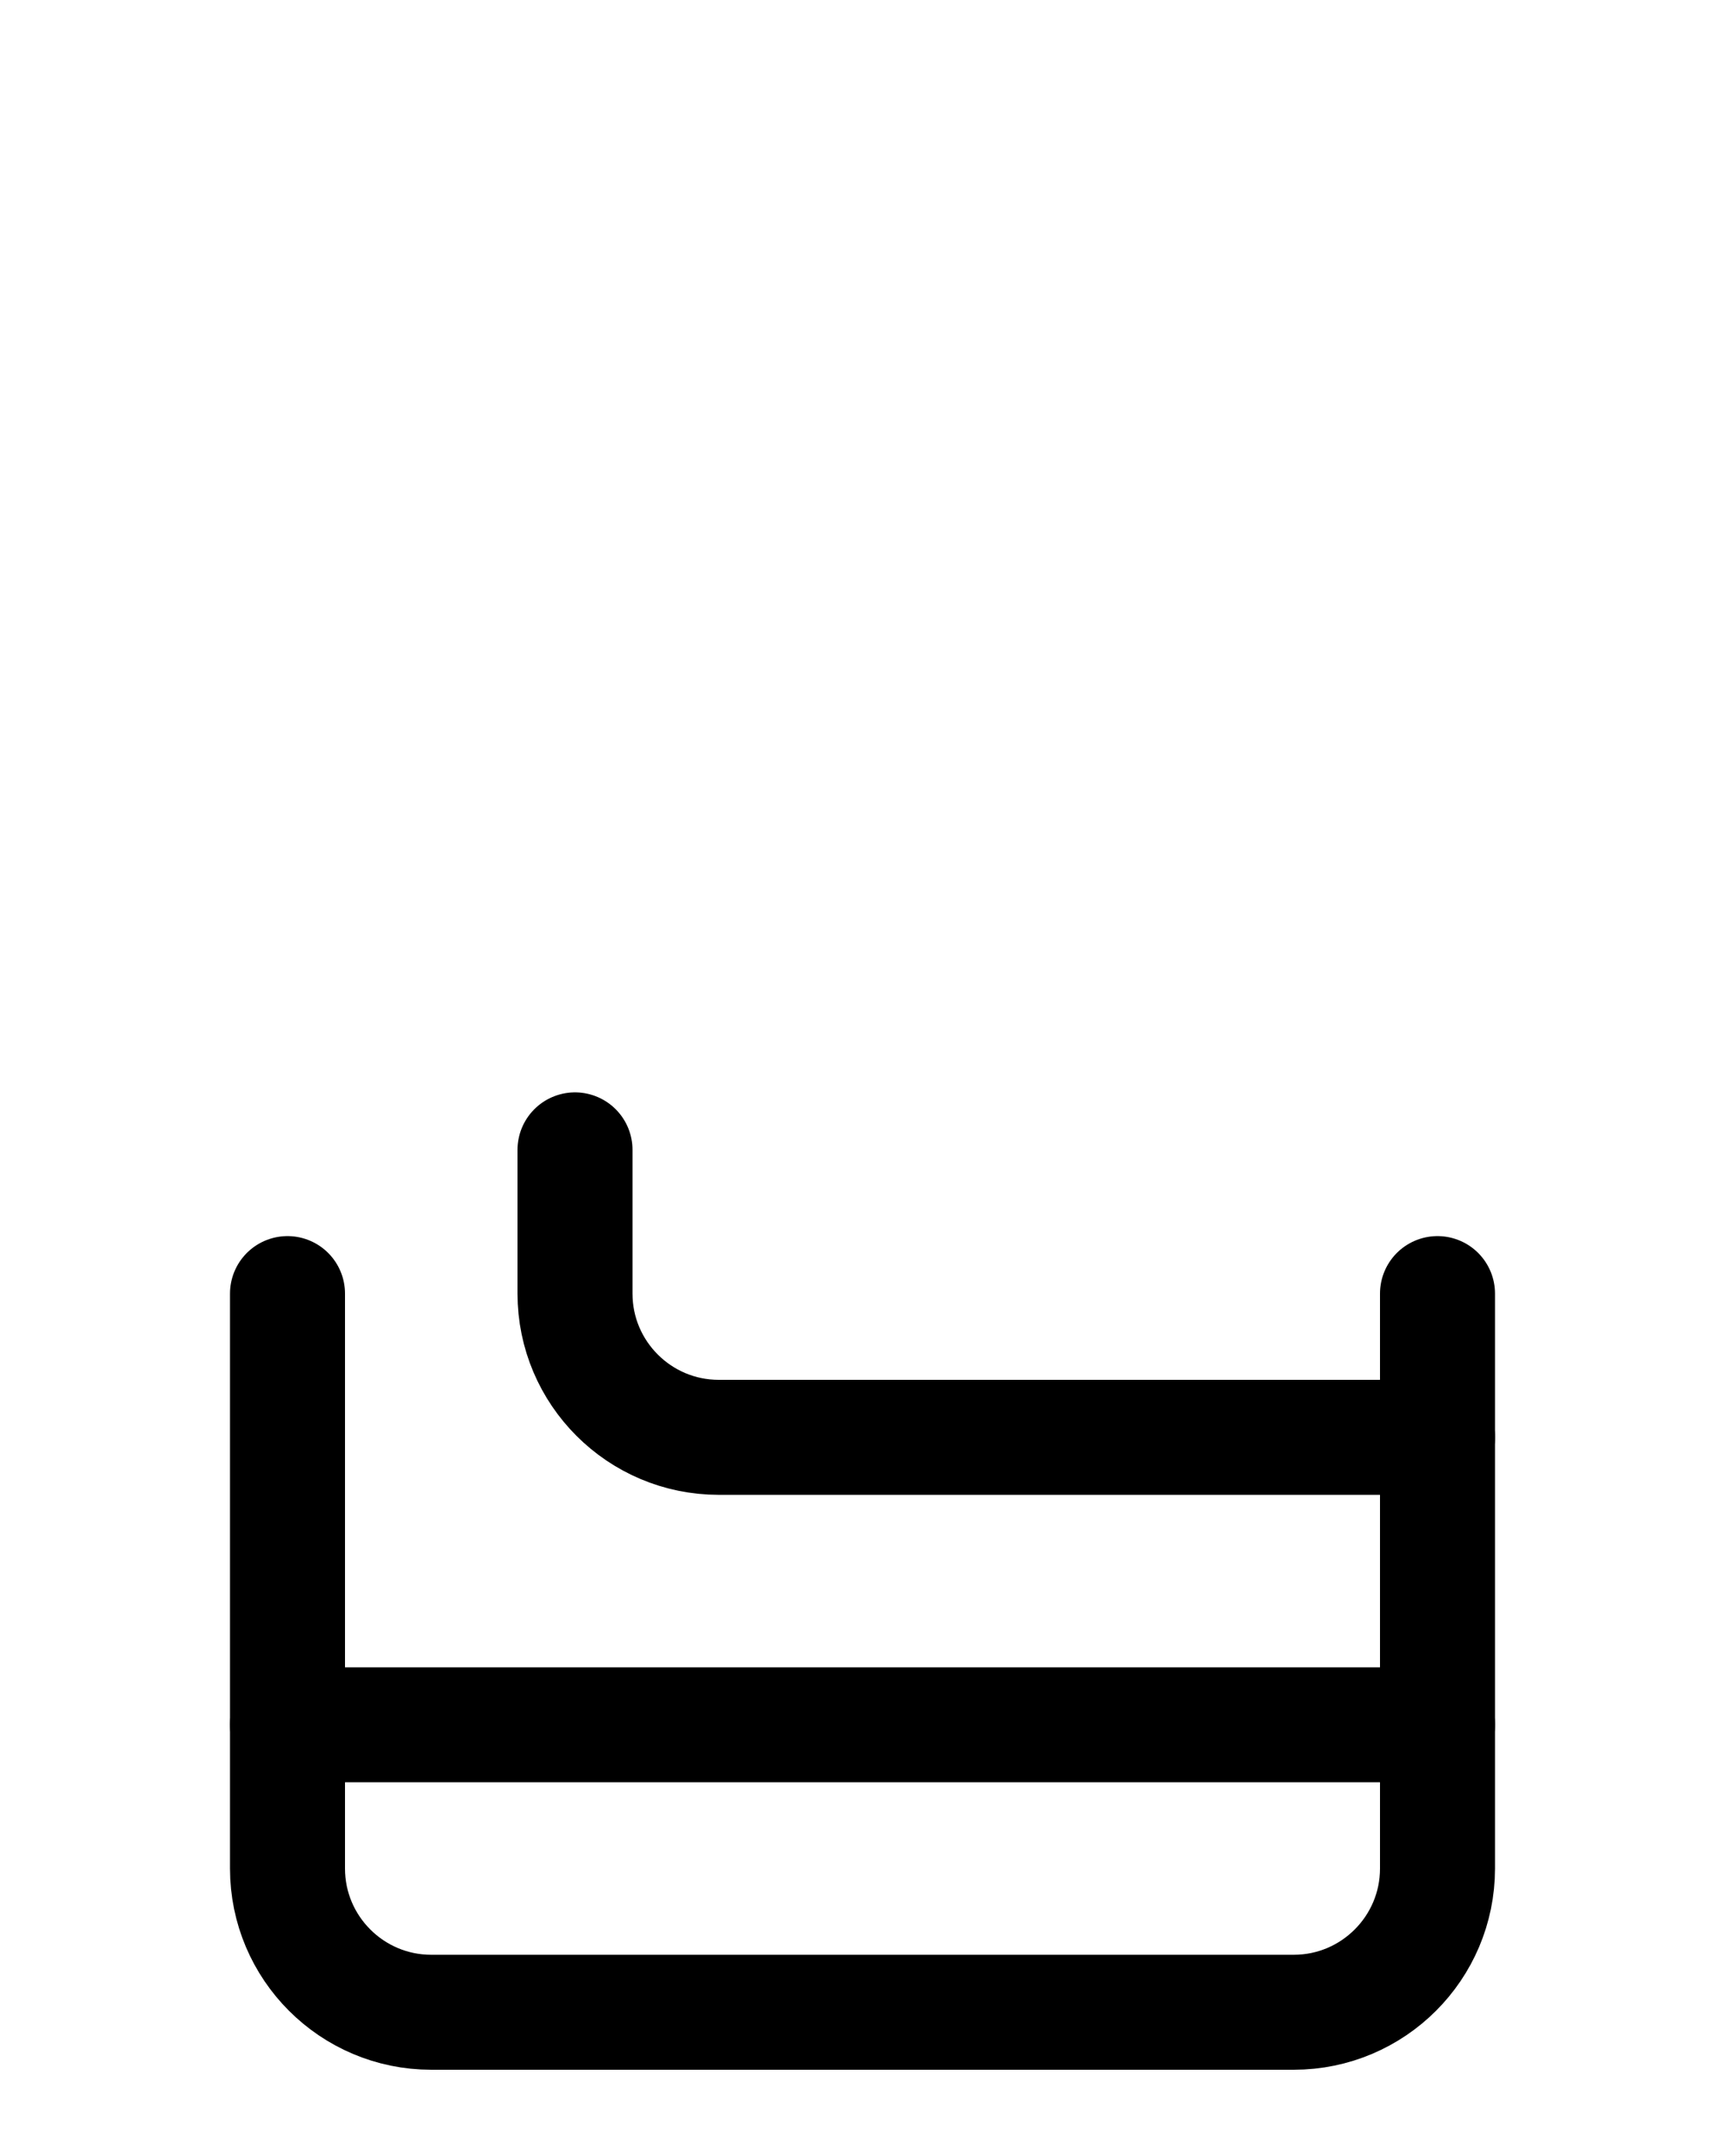 <?xml version="1.0" encoding="utf-8"?>
<!-- Generator: Adobe Illustrator 26.0.0, SVG Export Plug-In . SVG Version: 6.00 Build 0)  -->
<svg version="1.1" id="图层_1" xmlns="http://www.w3.org/2000/svg" xmlns:xlink="http://www.w3.org/1999/xlink" x="0px" y="0px"
	 viewBox="0 0 720 900" style="enable-background:new 0 0 720 900;" xml:space="preserve">
<style type="text/css">
	.st0{fill:none;stroke:#000000;stroke-width:48;stroke-linecap:round;stroke-linejoin:round;stroke-miterlimit:10;}
</style>
<path class="st0" d="M120,540v240c0,33.1,26.9,60,60,60h360c33.1,0,60-26.9,60-60V540"/>
<line class="st0" x1="120" y1="720" x2="600" y2="720"/>
<path class="st0" d="M240,480v60c0,33.1,26.9,60,60,60l300,0"/>
</svg>
